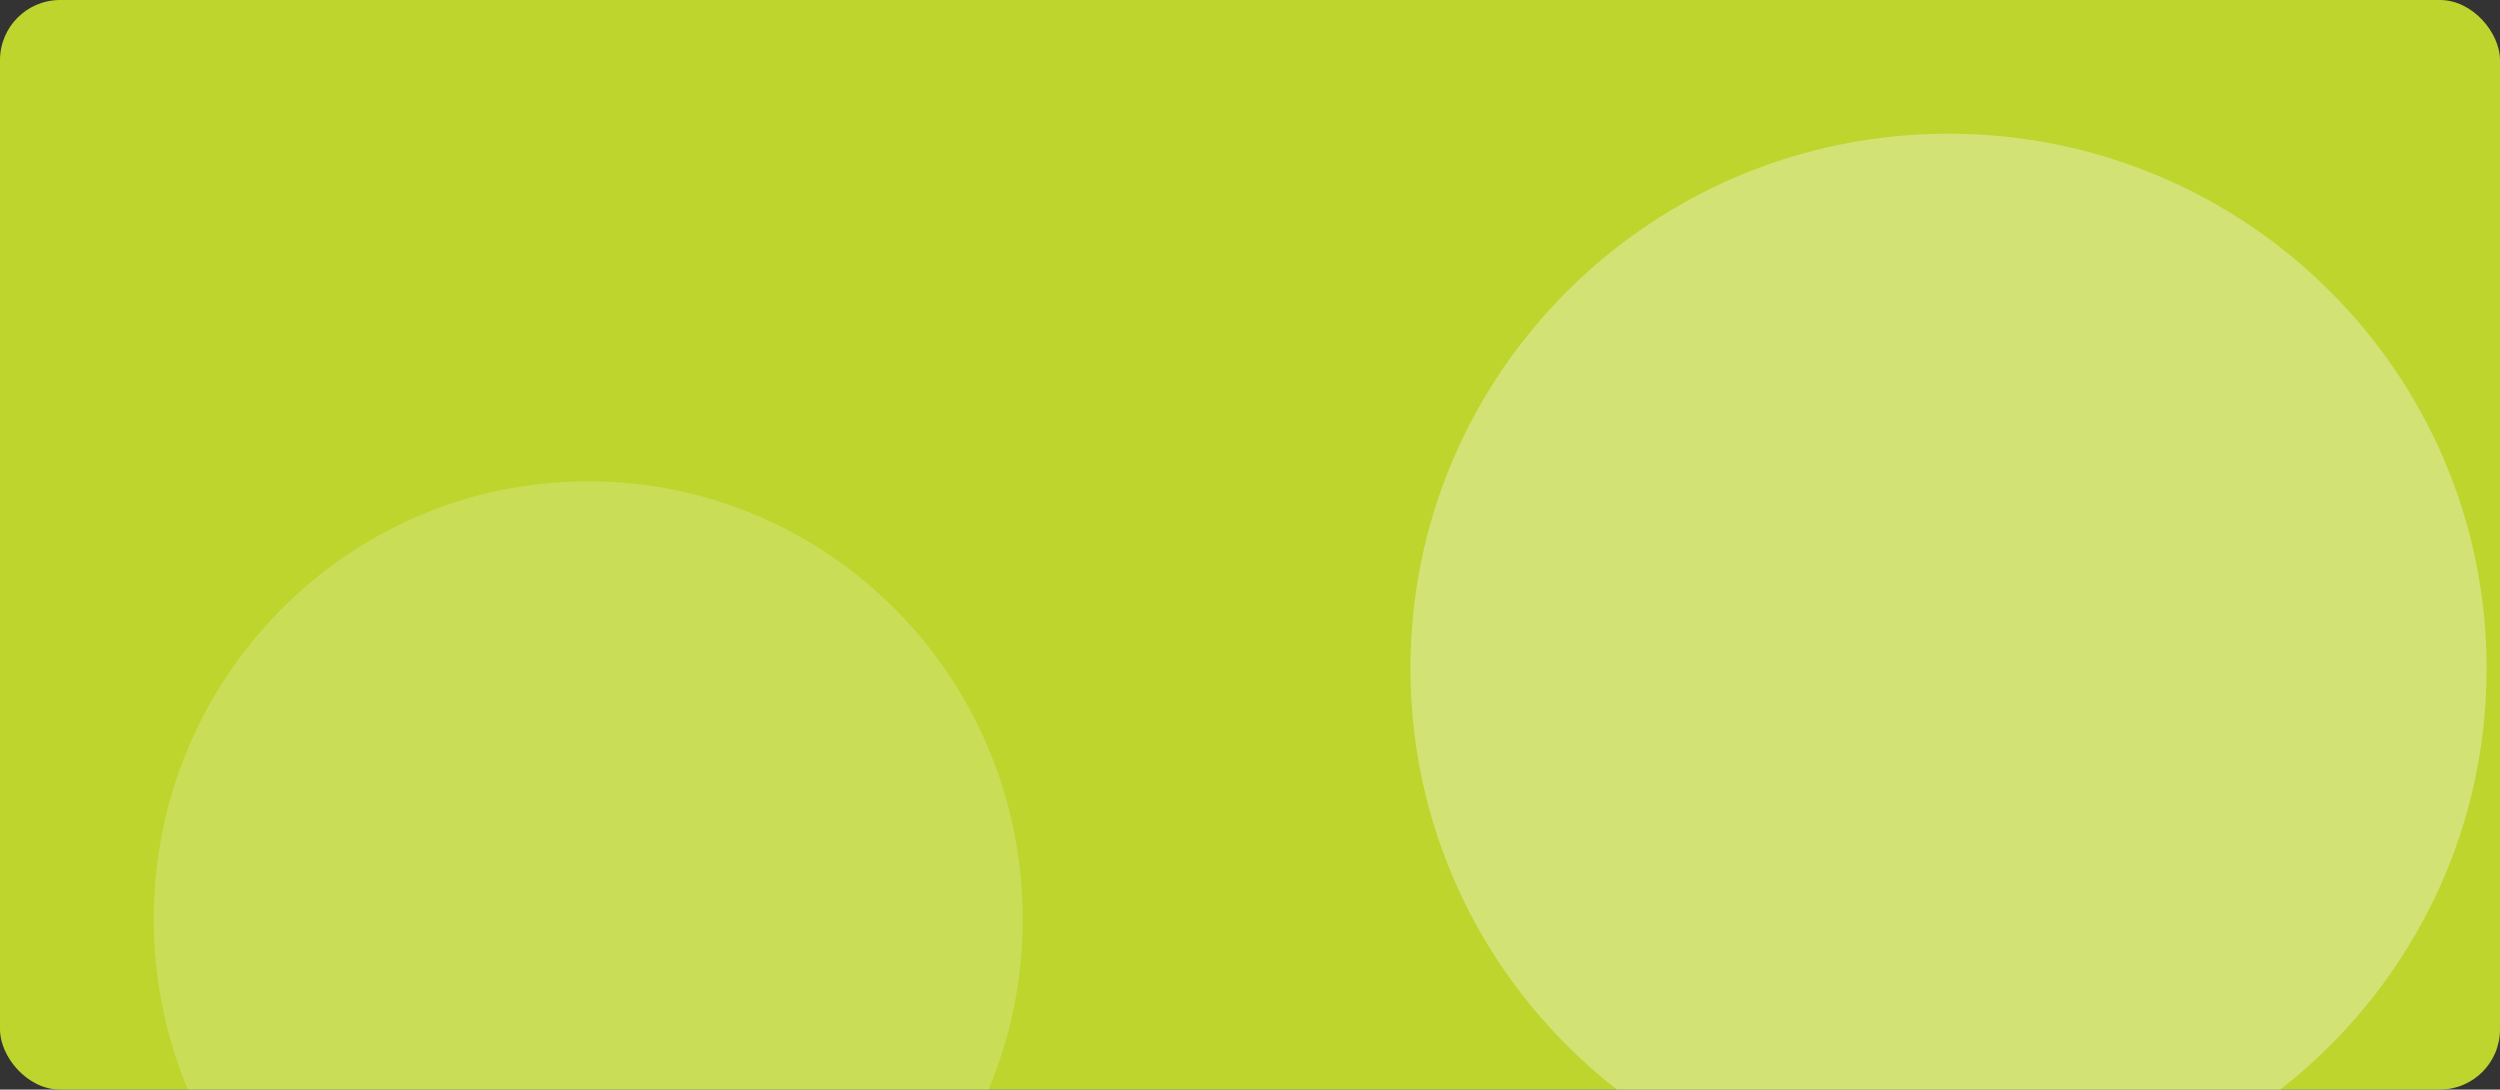 <svg width="374" height="163" viewBox="0 0 374 163" fill="none" xmlns="http://www.w3.org/2000/svg">
<rect x="0" y="0" width="374" height="163" fill="#333333" stroke="none"/>
<rect width="374" height="163" rx="9" fill="#BDD52D"/>
<path fill-rule="evenodd" clip-rule="evenodd" d="M147.89 163C151.181 155.162 153 146.545 153 137.5C153 101.325 123.898 72 88 72C52.102 72 23 101.325 23 137.5C23 146.545 24.819 155.162 28.11 163H147.89Z" fill="#FEFEFE" fill-opacity="0.2"/>
<path fill-rule="evenodd" clip-rule="evenodd" d="M341.119 163C359.919 148.355 372 125.58 372 100C372 55.817 335.959 20 291.5 20C247.041 20 211 55.817 211 100C211 125.58 223.081 148.355 241.881 163H341.119Z" fill="#FEFEFE" fill-opacity="0.34"/>
</svg>
